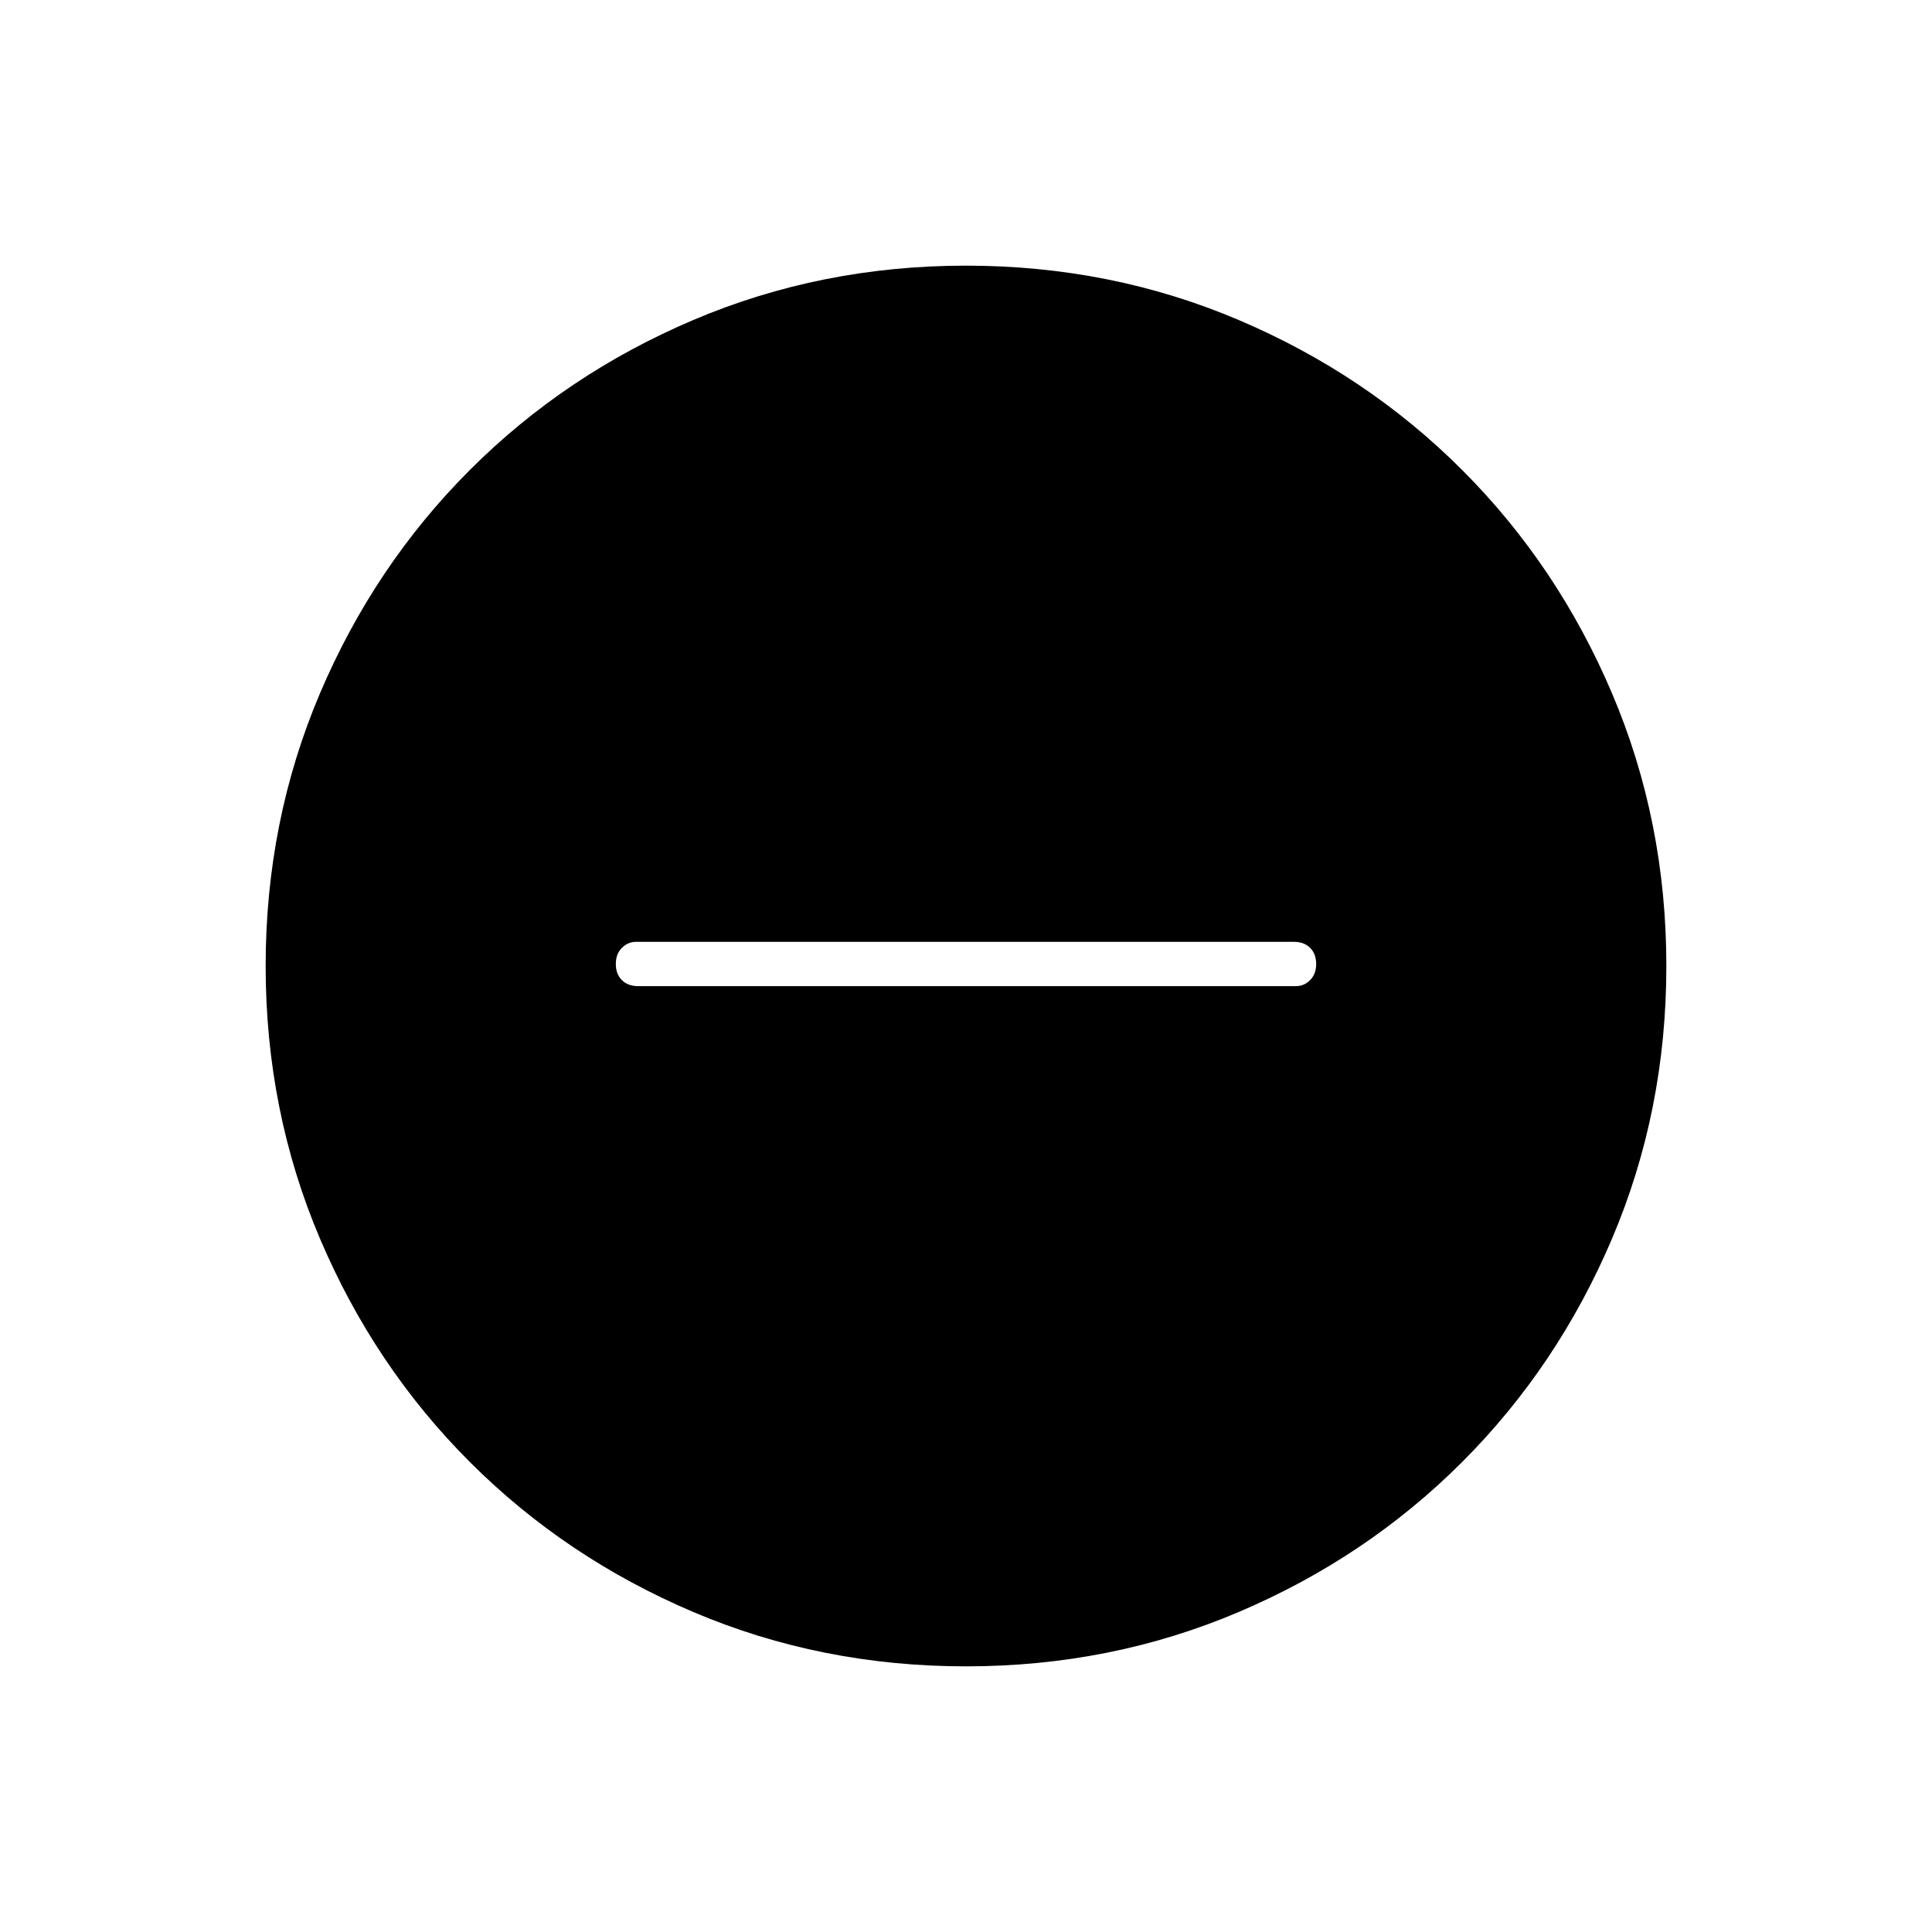 <svg xmlns="http://www.w3.org/2000/svg" height="48" width="48"><path d="M15.85 24.5H32.2Q32.4 24.5 32.55 24.35Q32.7 24.2 32.7 23.95Q32.7 23.7 32.55 23.55Q32.4 23.4 32.15 23.4H15.8Q15.6 23.4 15.45 23.55Q15.3 23.7 15.3 23.95Q15.3 24.2 15.45 24.35Q15.6 24.5 15.85 24.5ZM24 41.4Q20.4 41.4 17.225 40.05Q14.05 38.7 11.675 36.325Q9.3 33.95 7.95 30.775Q6.6 27.6 6.6 24Q6.6 20.4 7.95 17.225Q9.3 14.05 11.675 11.675Q14.05 9.3 17.225 7.95Q20.4 6.6 24 6.6Q27.6 6.6 30.775 7.95Q33.95 9.3 36.325 11.675Q38.7 14.05 40.05 17.225Q41.4 20.4 41.4 24Q41.4 27.6 40.05 30.775Q38.7 33.95 36.325 36.325Q33.95 38.7 30.775 40.05Q27.6 41.4 24 41.4Z"/></svg>
